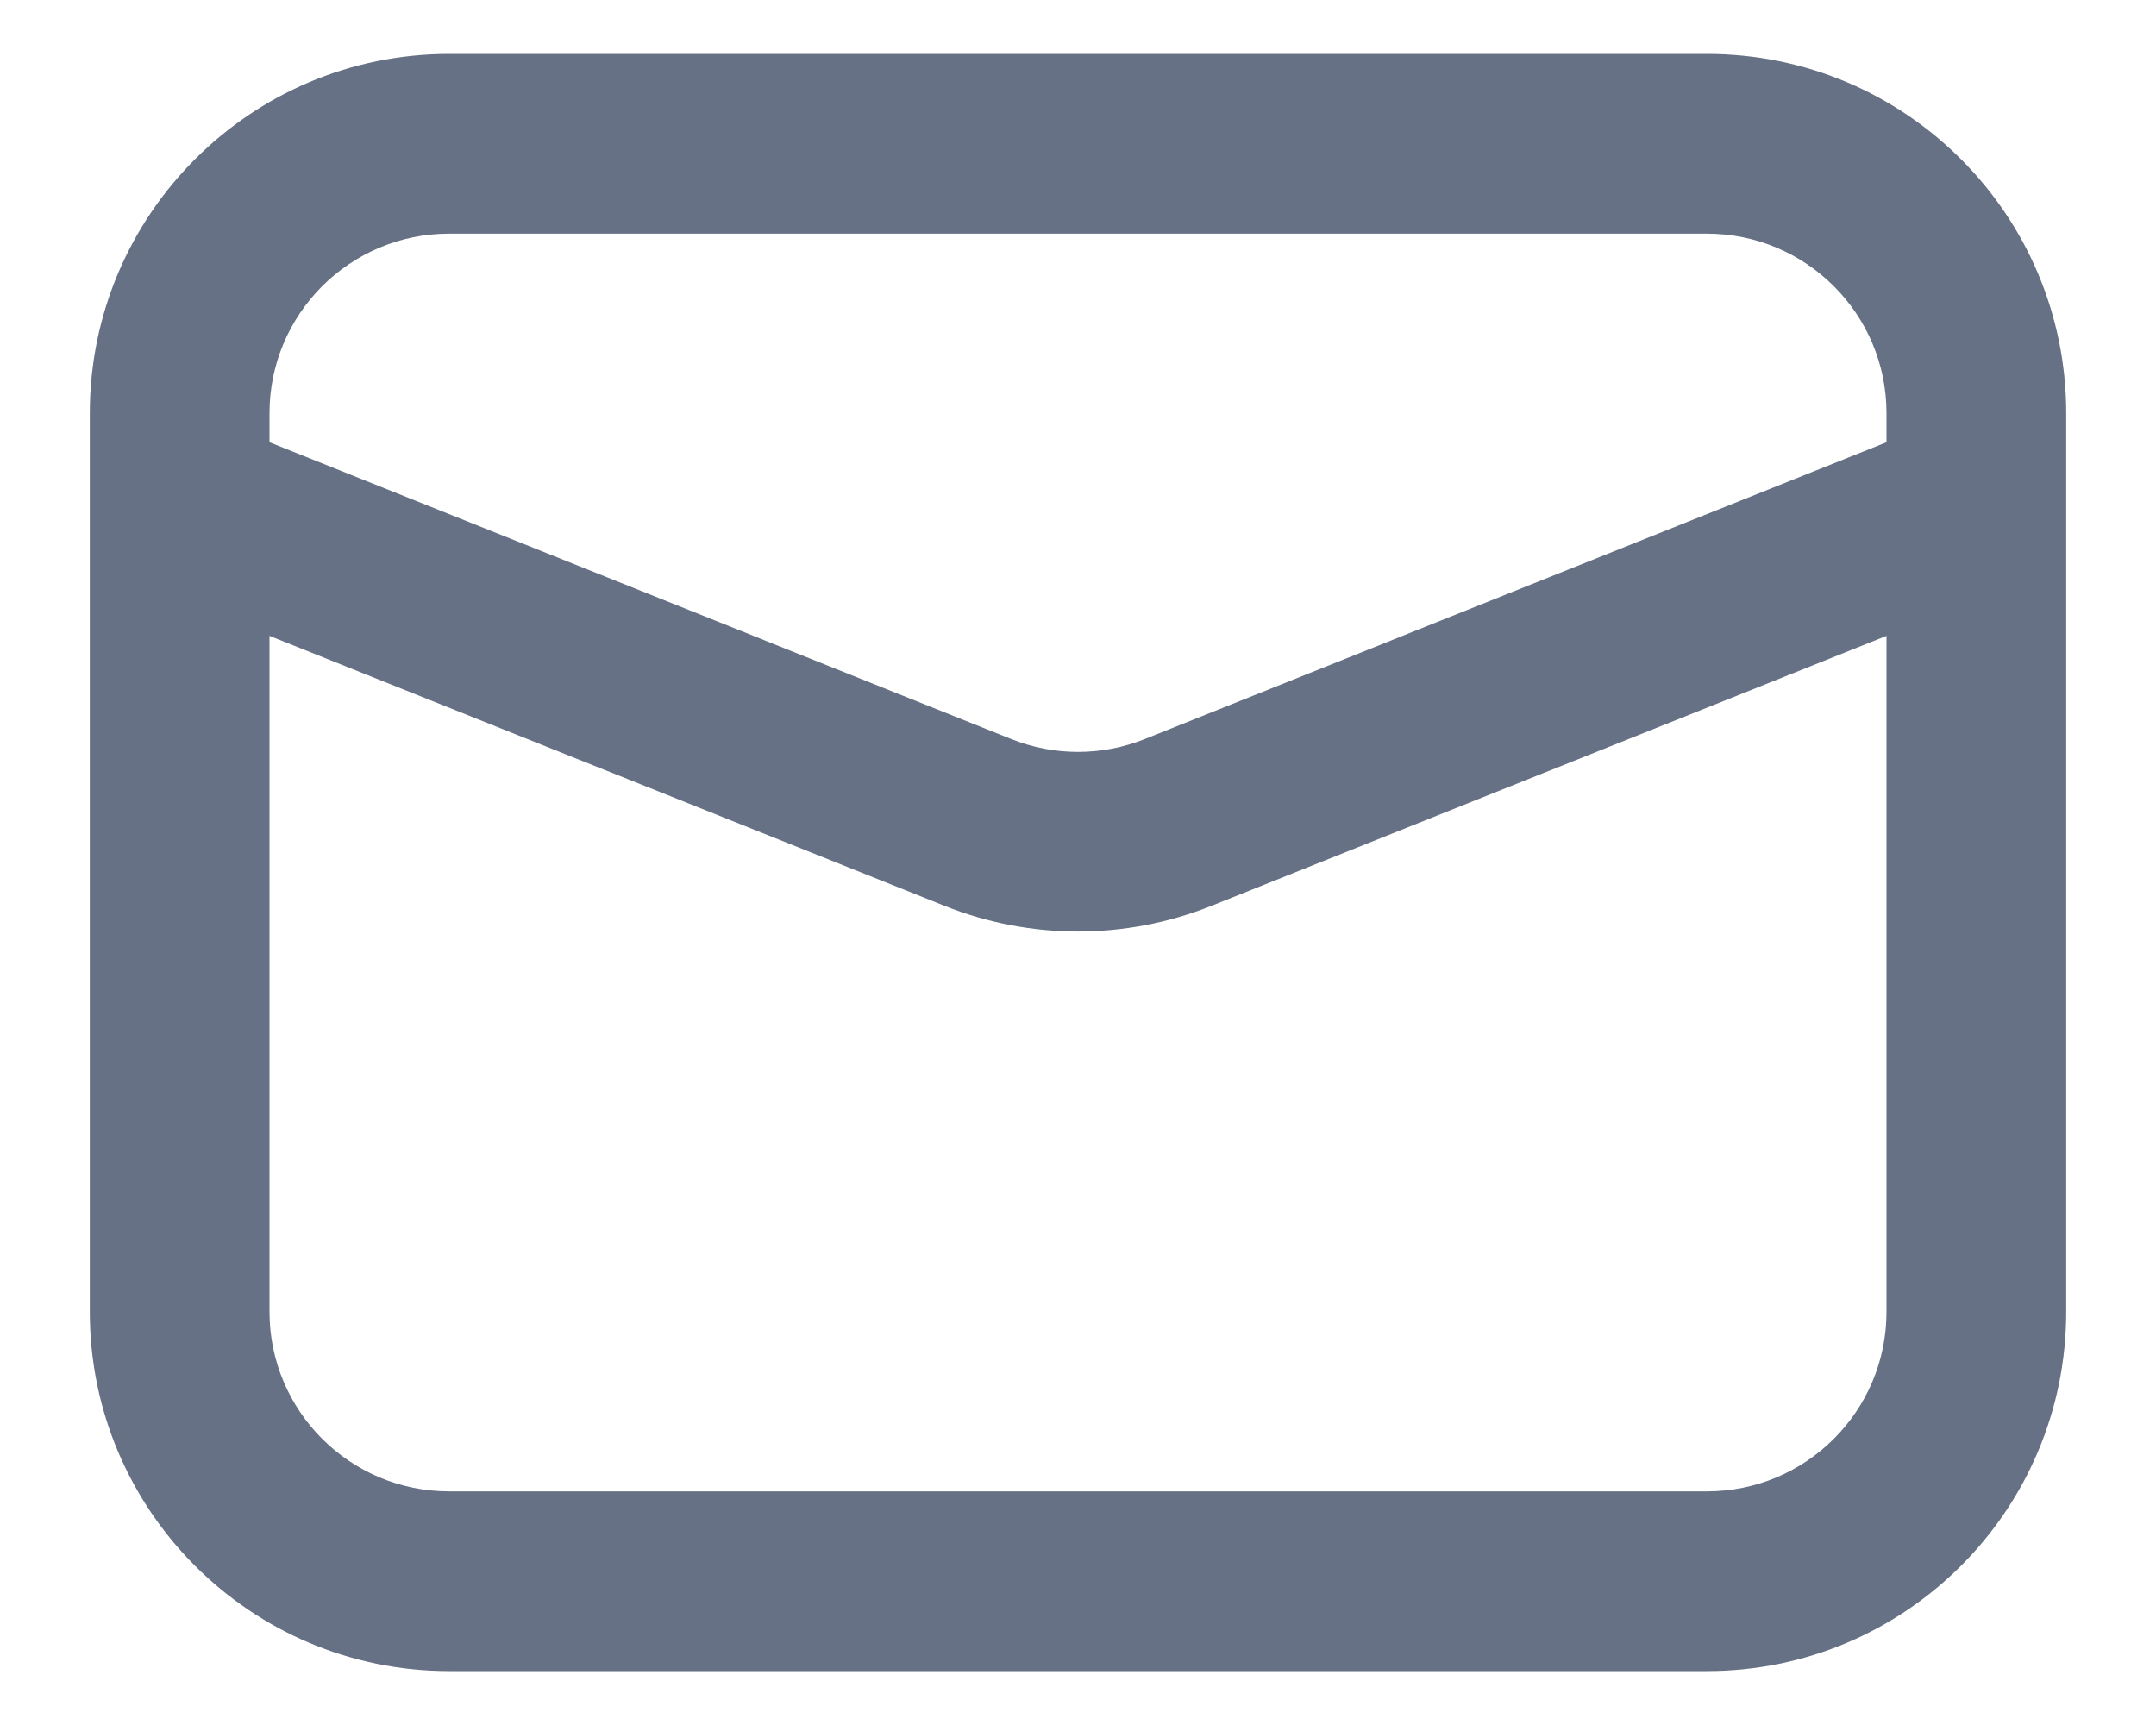 <svg width="20" height="16" viewBox="0 0 20 16" fill="none" xmlns="http://www.w3.org/2000/svg">
<path fill-rule="evenodd" clip-rule="evenodd" d="M15.834 15.5C17.674 15.5 19.167 14.008 19.167 12.167V4.686C19.167 4.673 19.167 4.66 19.167 4.647V3.833C19.167 1.992 17.674 0.5 15.834 0.5H4.167C2.326 0.5 0.833 1.992 0.833 3.833V4.647C0.833 4.66 0.833 4.673 0.833 4.686V12.167C0.833 14.008 2.326 15.5 4.167 15.5H15.834ZM2.5 12.167C2.5 13.087 3.246 13.833 4.167 13.833H15.834C16.754 13.833 17.5 13.087 17.5 12.167V5.898L11.238 8.402C10.443 8.72 9.557 8.72 8.762 8.402L2.5 5.898V12.167ZM10.619 6.855L17.5 4.102V3.833C17.5 2.913 16.754 2.167 15.834 2.167H4.167C3.246 2.167 2.5 2.913 2.5 3.833V4.102L9.381 6.855C9.779 7.014 10.222 7.014 10.619 6.855Z" fill="#667185"/>
</svg>

